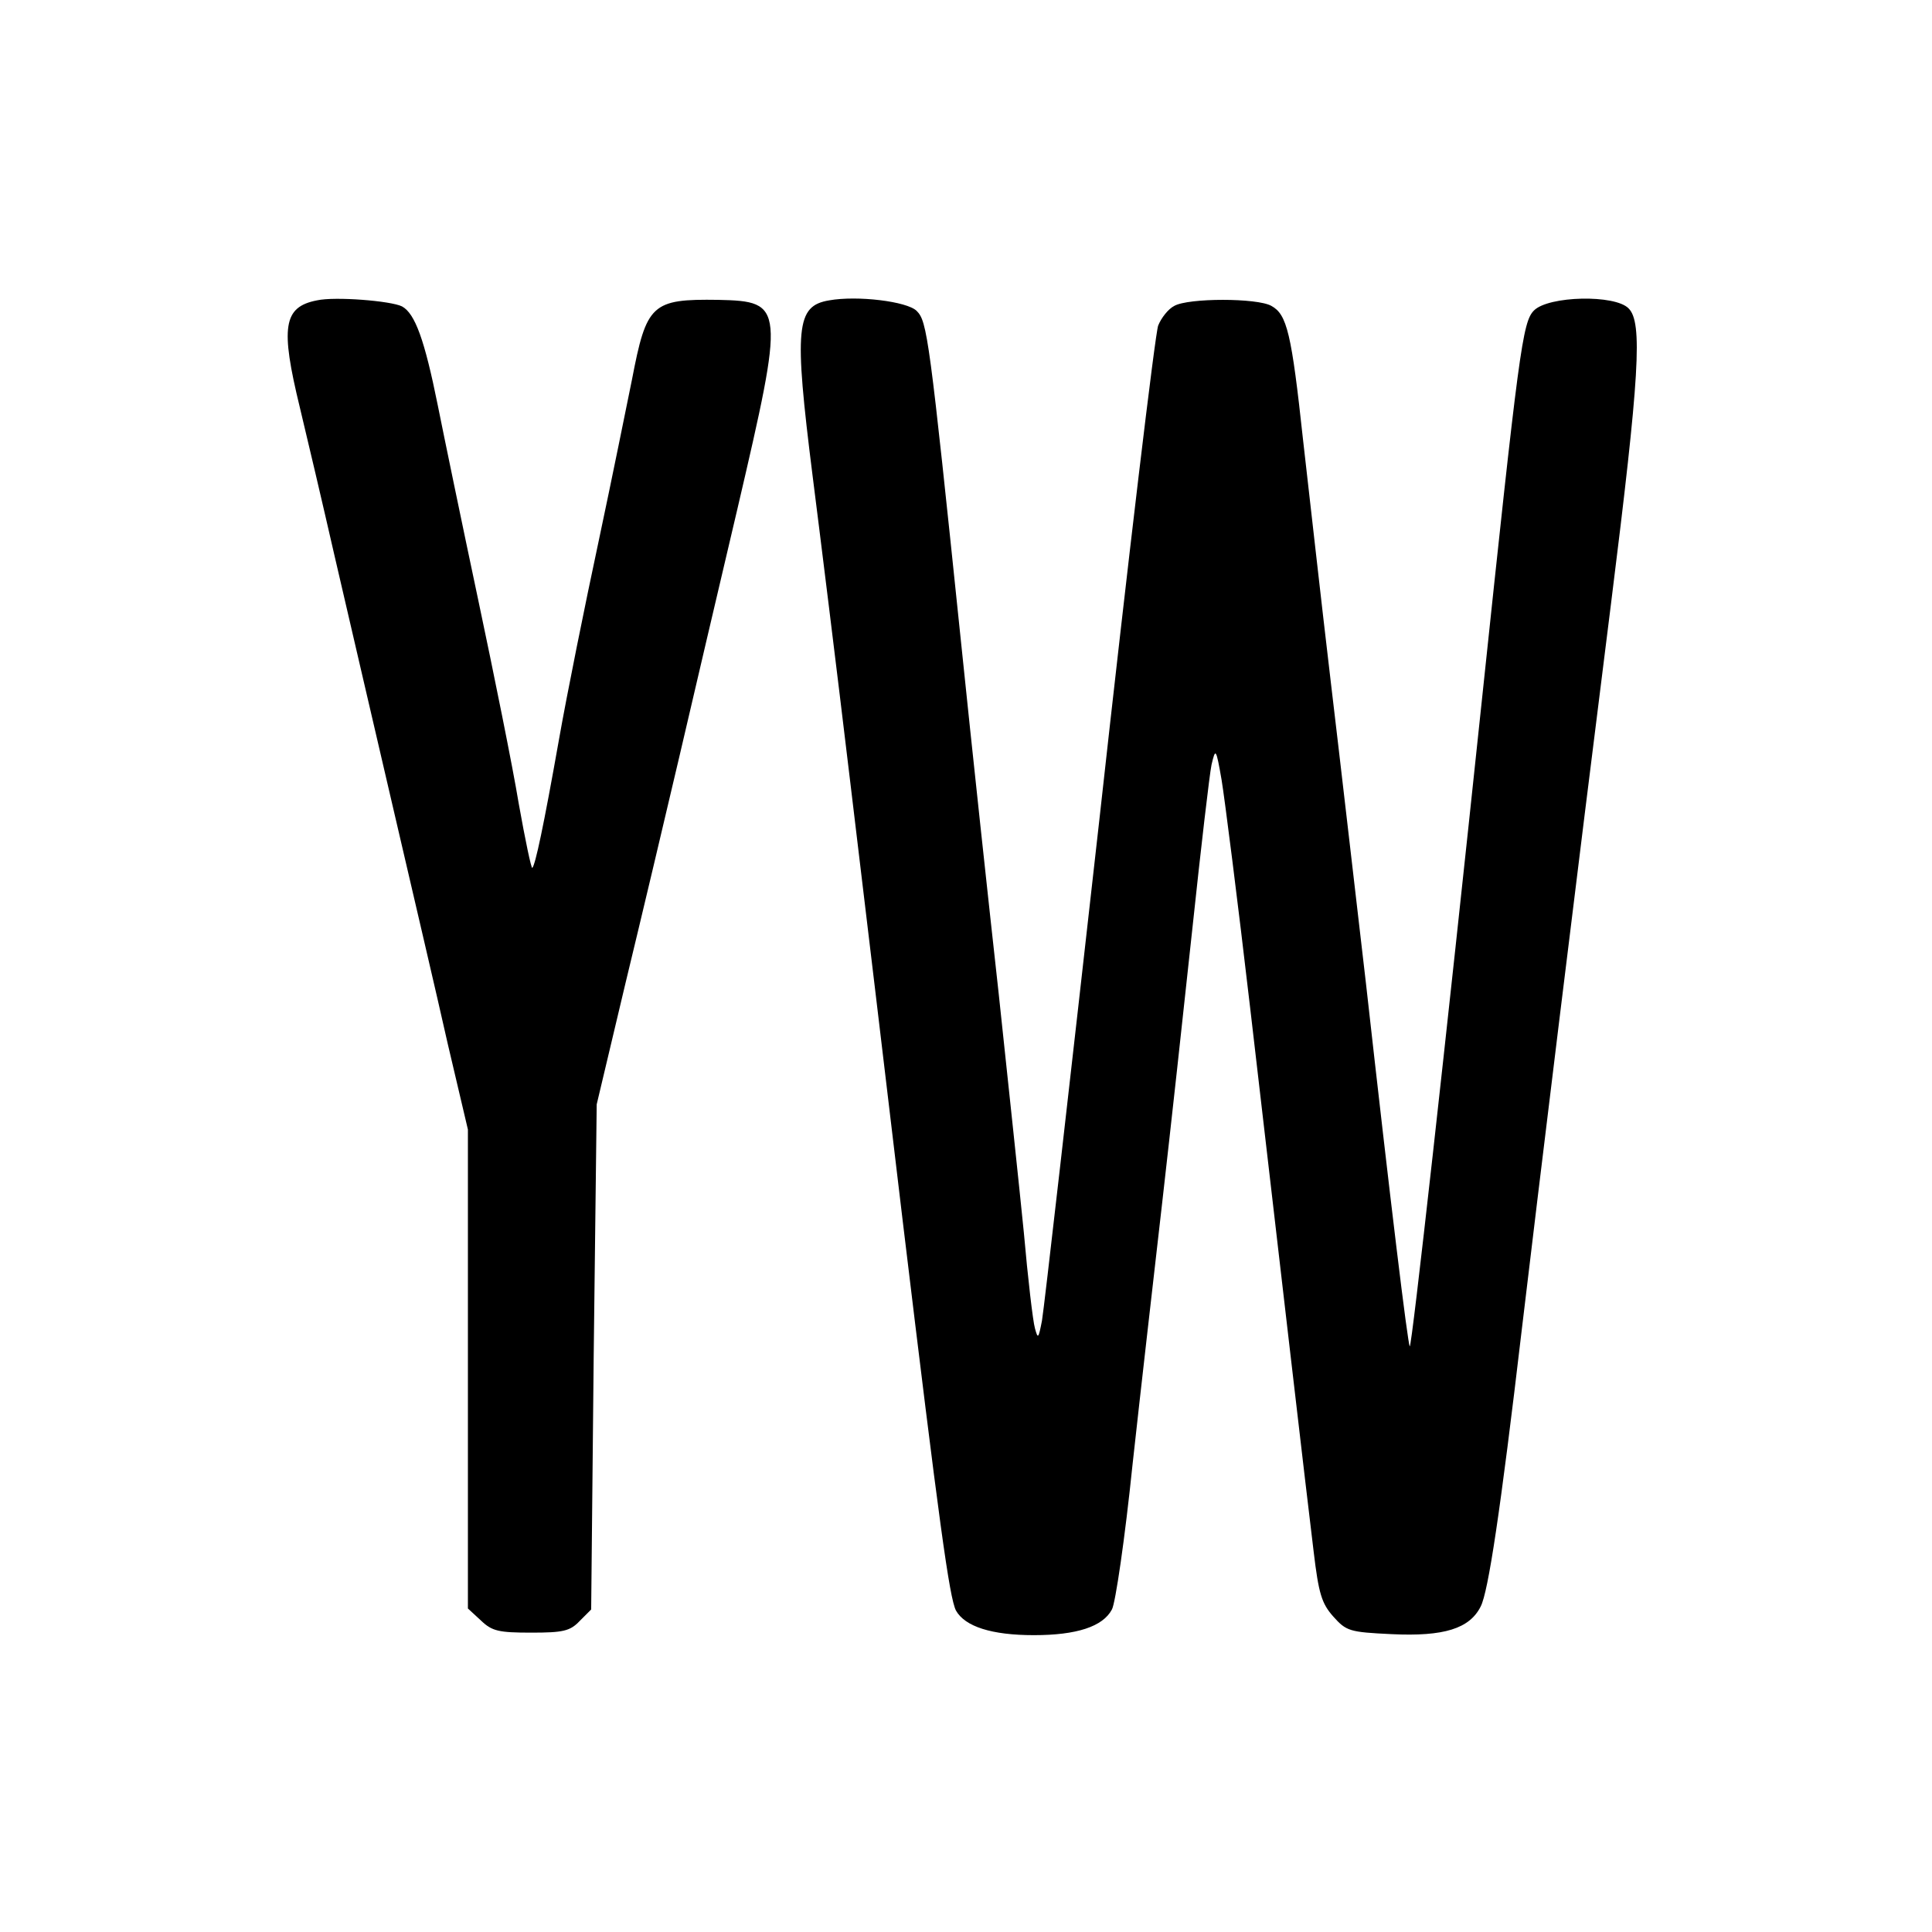 <?xml version="1.0" standalone="no"?>
<!DOCTYPE svg PUBLIC "-//W3C//DTD SVG 20010904//EN"
 "http://www.w3.org/TR/2001/REC-SVG-20010904/DTD/svg10.dtd">
<svg version="1.0" xmlns="http://www.w3.org/2000/svg"
 width="384pt" height="384pt" viewBox="0 0 384 384"
 preserveAspectRatio="xMidYMid meet">

<g transform="translate(0,384) scale(0.1,-0.1)"
fill="#000000" stroke="none">
<path d="M630 3243 c-67 -13 -73 -53 -34 -213 14 -58 45 -190 69 -295 24 -104
76 -327 115 -495 39 -168 89 -381 110 -475 l40 -170 0 -476 0 -476 26 -24 c22
-21 35 -24 100 -24 63 0 77 3 96 23 l23 23 5 502 6 502 57 240 c32 132 80 335
107 450 27 116 79 338 116 495 94 403 93 411 -38 414 -133 2 -143 -8 -172
-159 -10 -49 -39 -193 -66 -320 -27 -126 -63 -304 -79 -395 -31 -175 -47 -249
-53 -255 -2 -2 -14 55 -27 128 -12 73 -49 256 -81 407 -32 151 -68 325 -80
385 -26 129 -45 182 -71 196 -22 11 -133 20 -169 12z"/>
<path d="M1648 3243 c-66 -11 -70 -54 -33 -348 14 -110 48 -384 75 -610 27
-225 74 -617 104 -870 73 -606 93 -750 106 -776 18 -32 71 -49 155 -49 85 0
137 17 155 51 7 12 26 142 41 288 16 146 43 381 59 521 16 140 43 386 60 545
17 160 34 306 38 325 8 34 9 33 20 -30 6 -36 32 -240 57 -455 60 -516 111
-957 126 -1079 10 -84 16 -103 39 -129 26 -29 32 -31 116 -35 104 -5 155 11
177 55 15 29 39 187 82 553 31 261 108 892 177 1440 57 455 63 559 35 587 -27
28 -159 25 -188 -4 -23 -23 -30 -77 -104 -778 -72 -683 -139 -1284 -143 -1281
-4 5 -38 283 -87 721 -20 171 -51 441 -70 600 -19 160 -43 376 -55 480 -23
213 -32 250 -63 267 -28 16 -165 16 -193 0 -12 -6 -26 -24 -32 -39 -6 -15 -59
-458 -117 -983 -59 -525 -110 -973 -114 -995 -7 -36 -8 -37 -14 -15 -4 14 -14
99 -22 190 -9 91 -32 305 -50 475 -19 171 -53 486 -75 700 -63 607 -67 636
-88 657 -19 19 -118 31 -174 21z"/>
</g>
</svg>
